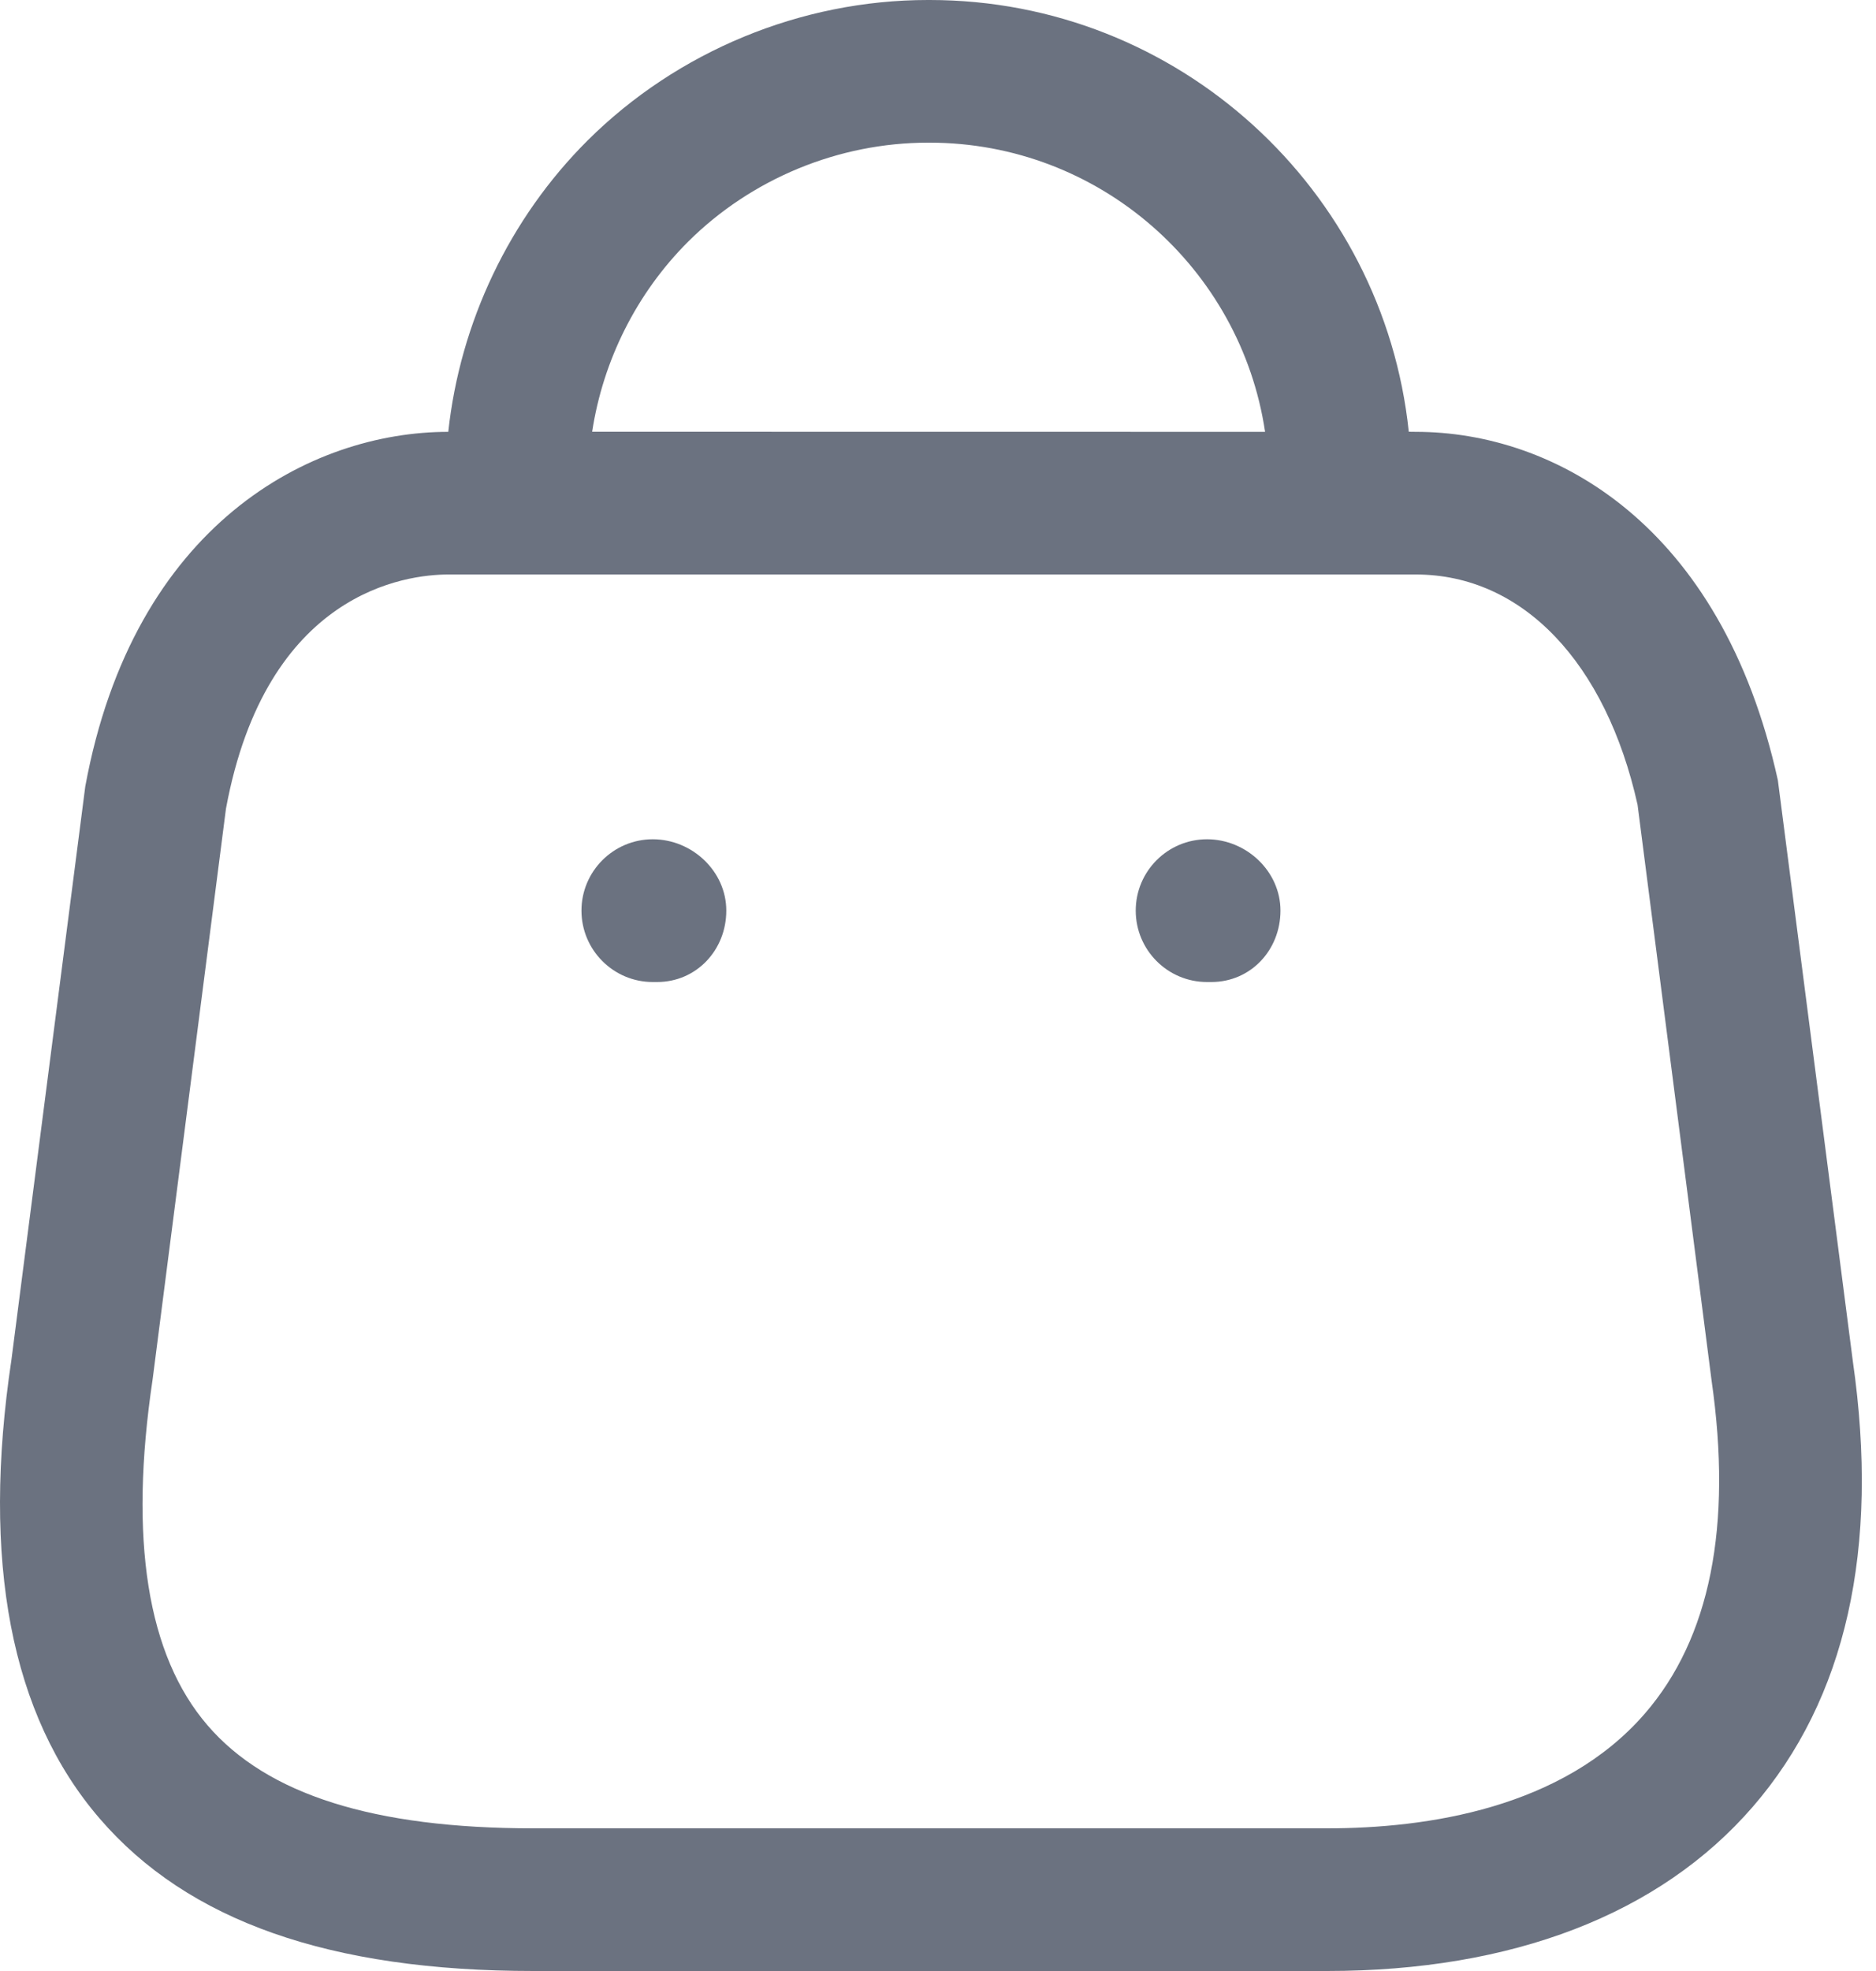 <svg width="20" height="21" viewBox="0 0 20 21" fill="none" xmlns="http://www.w3.org/2000/svg">
<path fill-rule="evenodd" clip-rule="evenodd" d="M9.912 0C12.561 0 14.749 2.018 15.019 4.6L15.095 4.601C16.564 4.601 18.351 5.577 18.954 8.314L19.753 14.503C20.04 16.5 19.681 18.103 18.685 19.252C17.694 20.395 16.125 21 14.148 21H5.688C3.516 21 2.003 20.468 1.062 19.375C0.116 18.278 -0.2 16.633 0.122 14.487L0.909 8.38C1.425 5.58 3.315 4.601 4.779 4.601C4.905 3.436 5.43 2.328 6.264 1.497C7.221 0.545 8.542 0 9.891 0H9.912ZM15.095 6.121H4.779C4.332 6.121 2.838 6.301 2.409 8.616L1.627 14.697C1.373 16.402 1.569 17.636 2.213 18.383C2.848 19.121 3.985 19.48 5.688 19.48H14.148C15.21 19.48 16.66 19.268 17.536 18.257C18.231 17.455 18.47 16.261 18.247 14.708L17.458 8.574C17.121 7.063 16.234 6.121 15.095 6.121ZM12.868 8.942C13.287 8.942 13.651 9.283 13.651 9.702C13.651 10.122 13.334 10.463 12.914 10.463H12.868C12.448 10.463 12.108 10.122 12.108 9.702C12.108 9.283 12.448 8.942 12.868 8.942ZM6.959 8.942C7.379 8.942 7.743 9.283 7.743 9.702C7.743 10.122 7.425 10.463 7.005 10.463H6.959C6.54 10.463 6.199 10.122 6.199 9.702C6.199 9.283 6.54 8.942 6.959 8.942ZM9.909 1.52H9.894C8.94 1.52 8.011 1.904 7.337 2.574C6.788 3.121 6.429 3.839 6.313 4.6L13.487 4.601C13.227 2.859 11.721 1.52 9.909 1.52Z" fill="#6B7280"/>
</svg>
